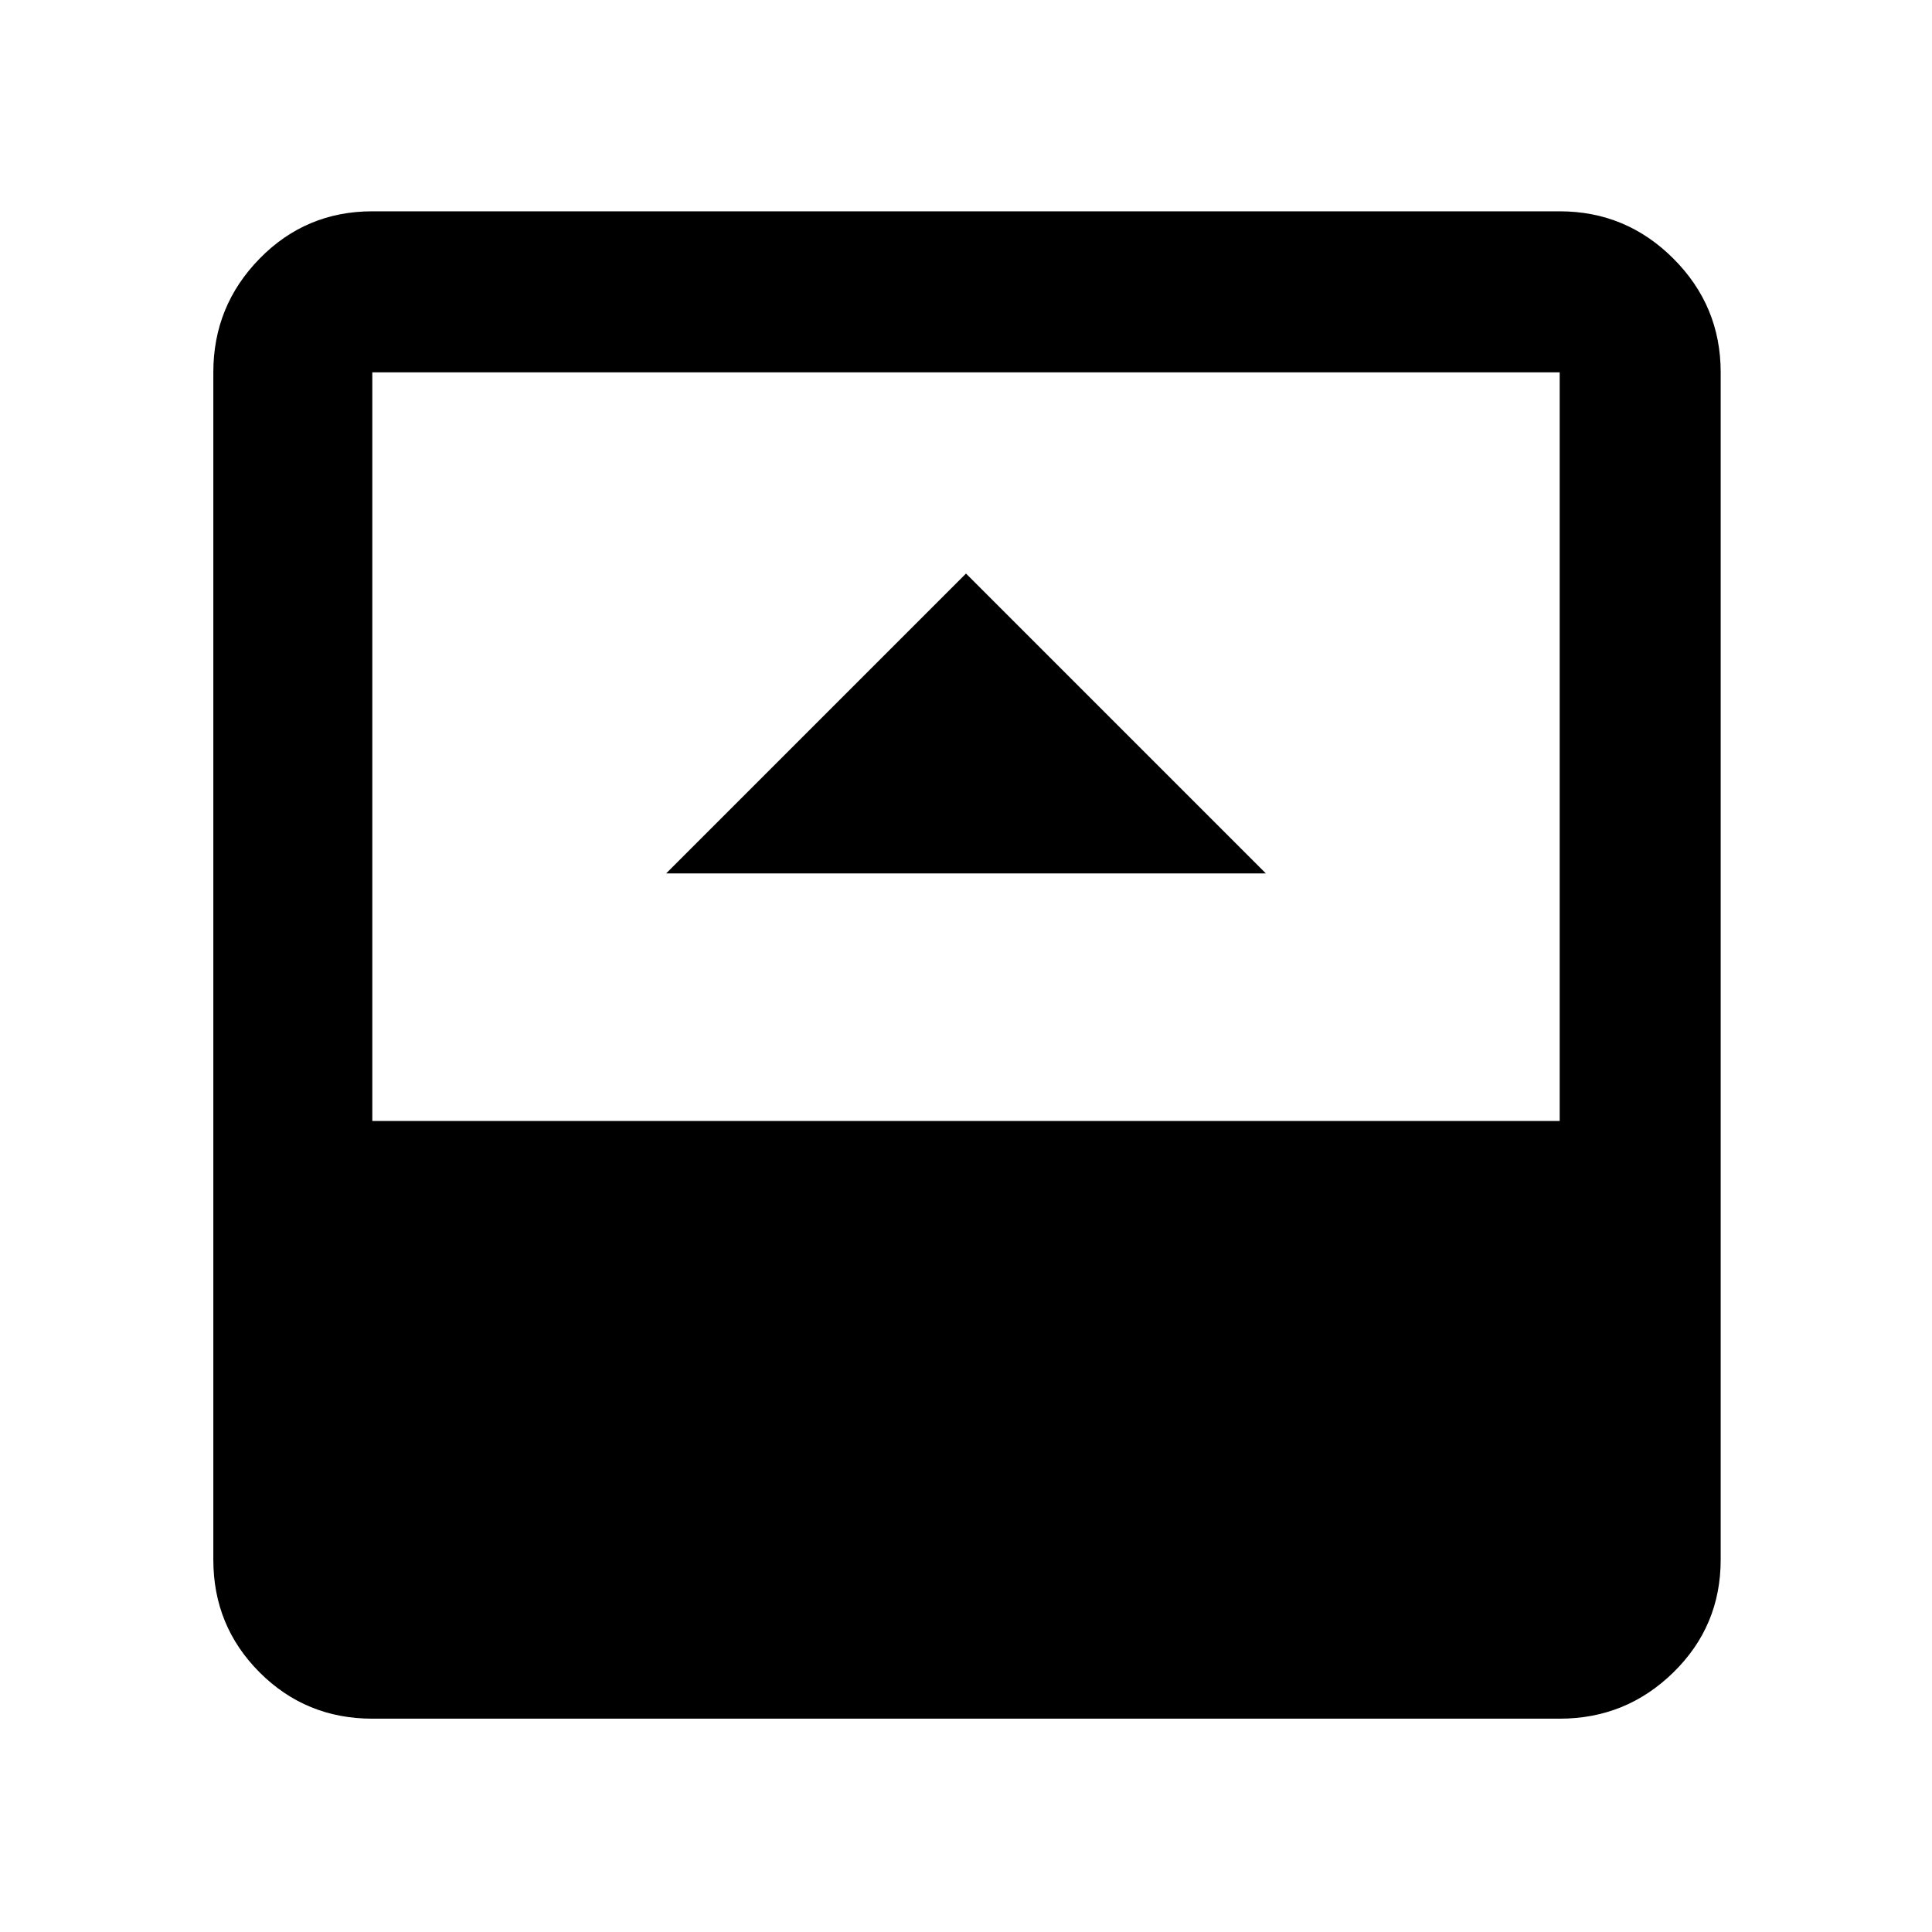 <svg xmlns="http://www.w3.org/2000/svg" width="48" height="48" viewBox="0 0 48 48"><path d="M16.55 21.7h14.9L24 14.25Zm-7.3 21q-1.65 0-2.8-1.15t-1.15-2.8V9.25q0-1.65 1.15-2.825Q7.6 5.25 9.25 5.25h29.5q1.65 0 2.825 1.175Q42.75 7.6 42.75 9.25v29.5q0 1.65-1.175 2.8T38.75 42.7Zm0-14.85h29.5V9.25H9.25Z"/></svg>